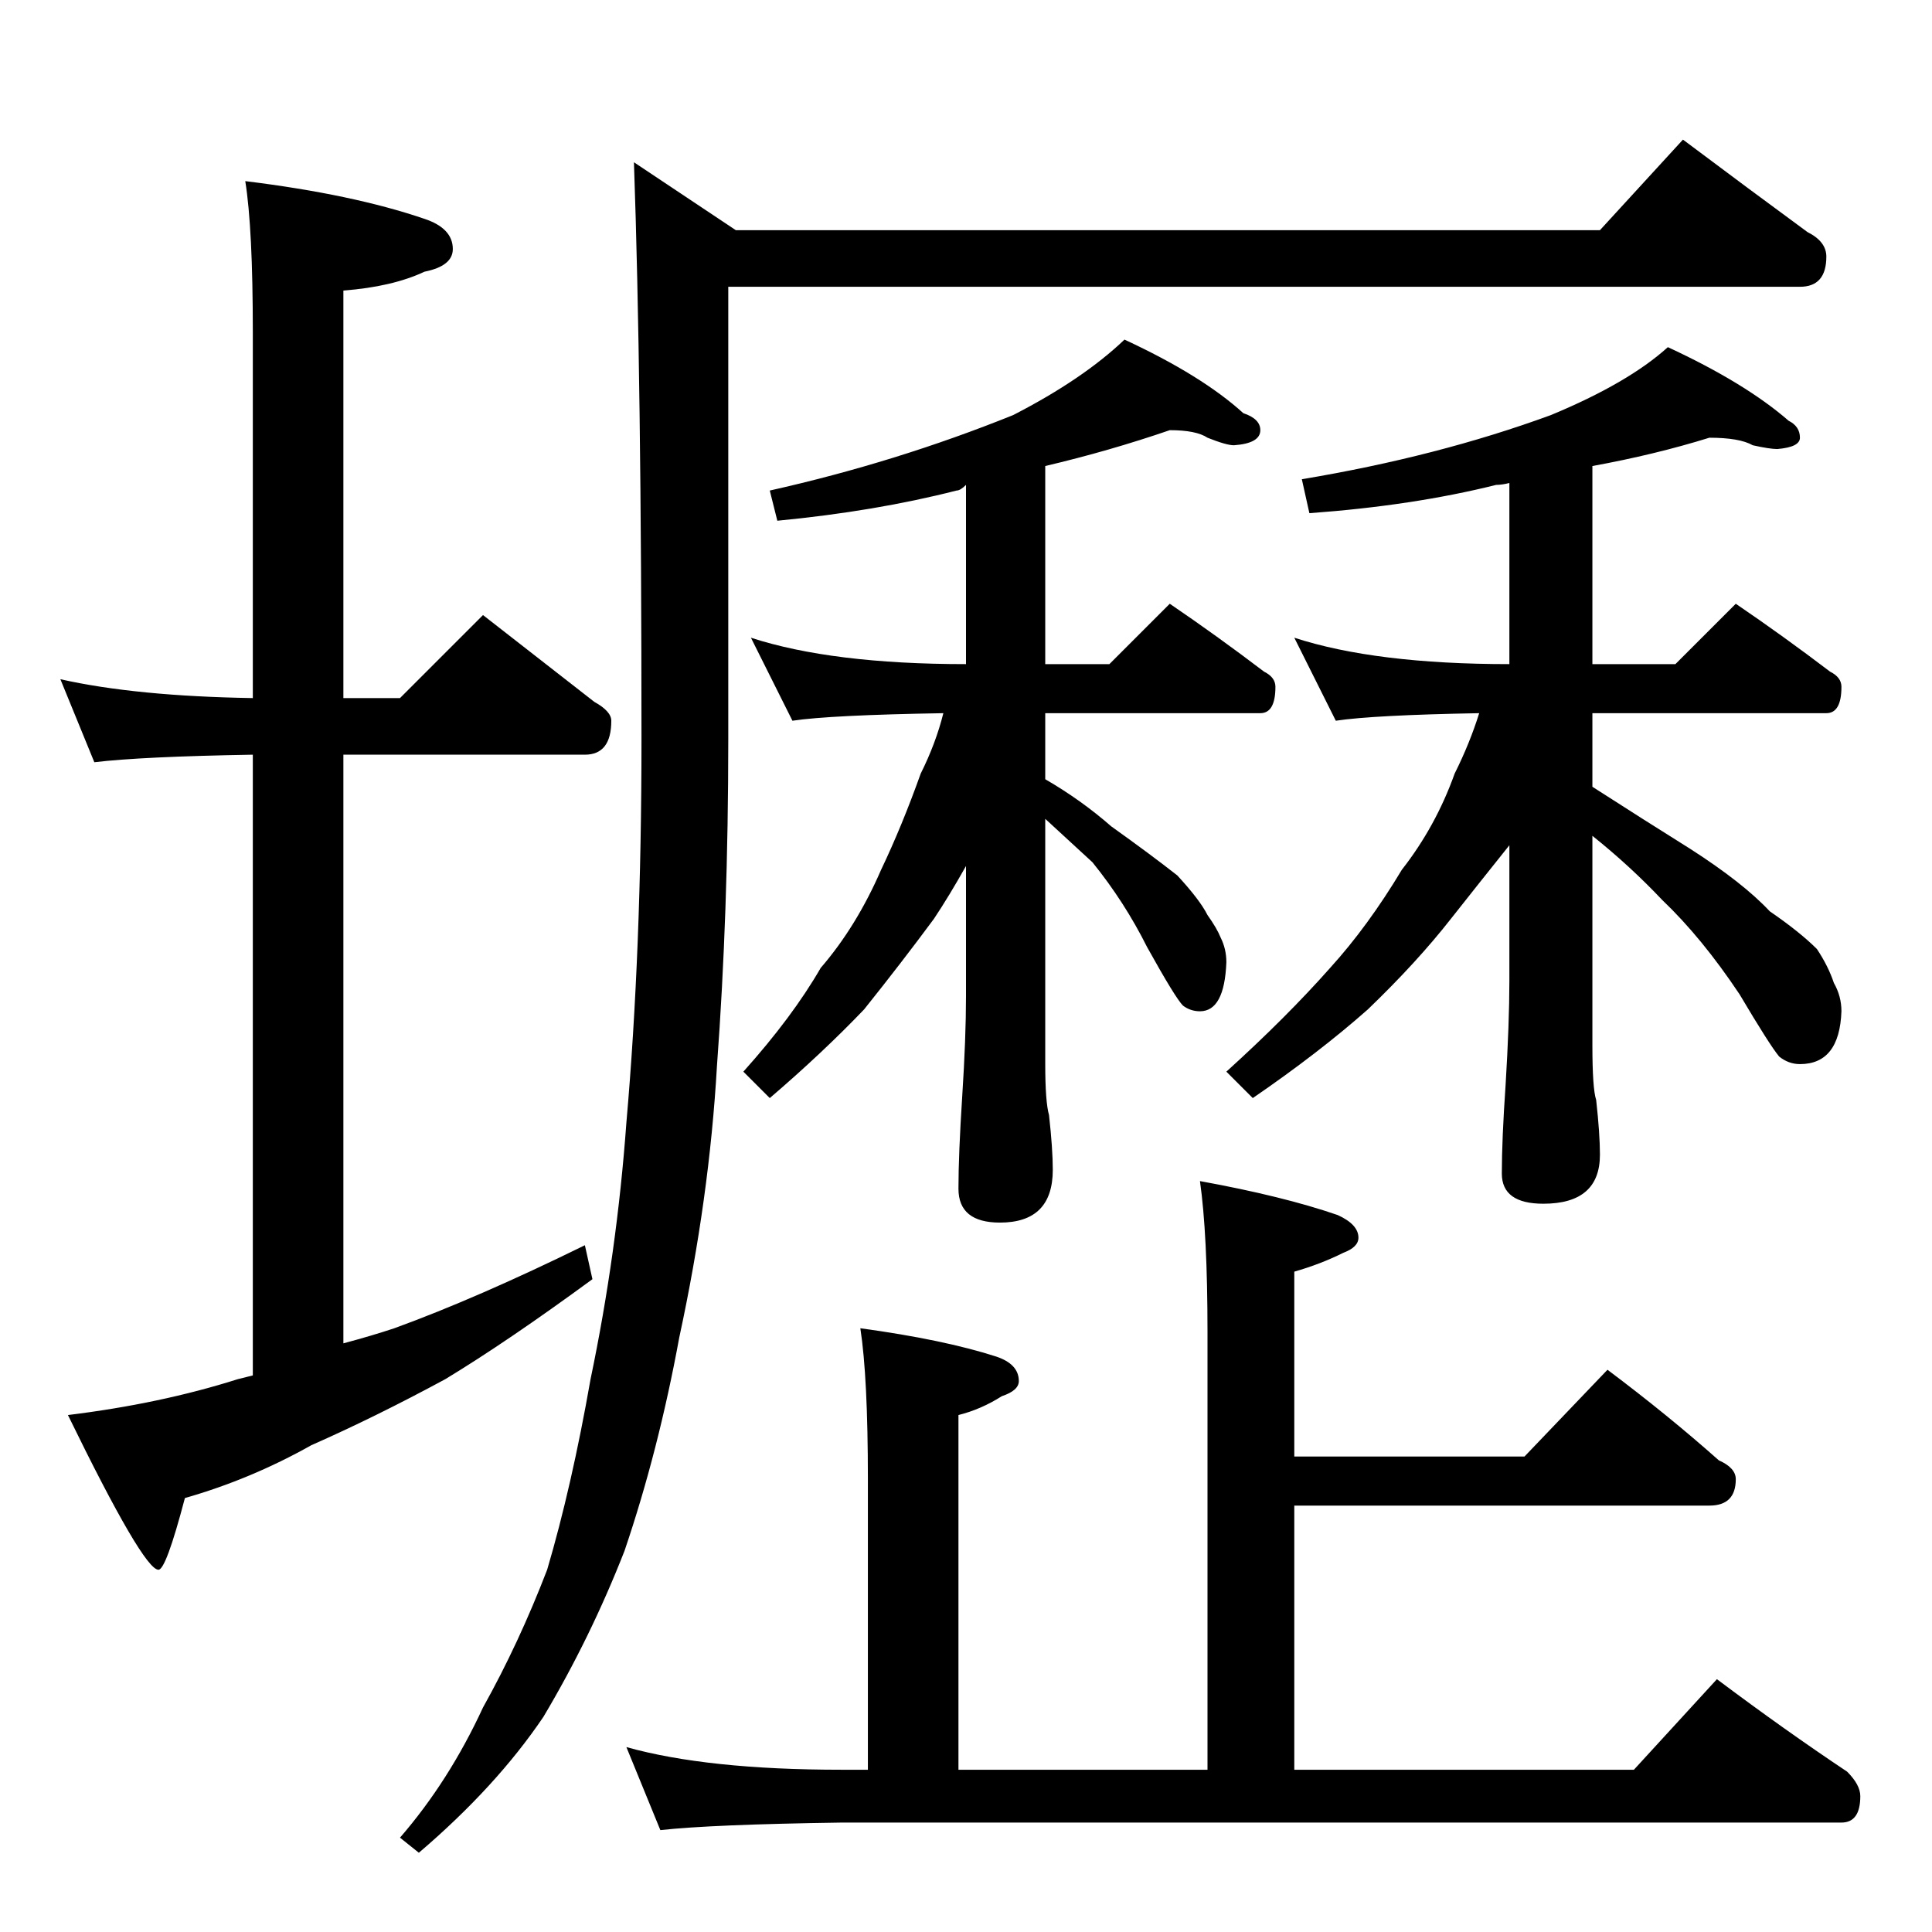 <?xml version="1.0" standalone="no"?>
<!DOCTYPE svg PUBLIC "-//W3C//DTD SVG 1.1//EN" "http://www.w3.org/Graphics/SVG/1.1/DTD/svg11.dtd" >
<svg xmlns="http://www.w3.org/2000/svg" xmlns:xlink="http://www.w3.org/1999/xlink" version="1.1" viewBox="0 -204 1024 1024">
  <g transform="matrix(1 0 0 -1 0 820)">
   <path fill="currentColor"
d="M32 664q40 -9 102 -10v194q0 55 -4 80q57 -7 95 -20q15 -5 15 -16q0 -9 -15 -12q-17 -8 -43 -10v-216h30l44 44q32 -25 59 -46q9 -5 9 -10q0 -18 -14 -18h-128v-312q15 4 27 8q44 16 101 44l4 -18q-45 -33 -78 -53q-37 -20 -71 -35q-32 -18 -67 -28q-10 -38 -14 -38
q-8 0 -48 82q49 6 90 19l8 2v329q-59 -1 -84 -4zM892 950q36 -27 66 -49q10 -5 10 -13q0 -16 -14 -16h-568v-240q0 -92 -6 -173q-4 -70 -20 -144q-11 -60 -29 -113q-18 -46 -43 -88q-25 -37 -66 -72l-10 8q26 30 44 69q19 34 34 73q13 44 23 101q14 67 19 136q8 91 8 203
q0 192 -4 306l54 -36h458zM620 796q-32 -11 -66 -19v-105h34l32 32q25 -17 50 -36q6 -3 6 -8q0 -14 -8 -14h-114v-35q19 -11 35 -25q21 -15 35 -26q12 -13 16 -21q5 -7 7 -12q3 -6 3 -13q-1 -26 -14 -26q-5 0 -9 3q-4 4 -19 31q-12 24 -29 45q-12 11 -25 23v-130
q0 -20 2 -27q2 -18 2 -29q0 -28 -28 -28q-22 0 -22 18t2 49t2 53v69q-9 -16 -17 -28q-17 -23 -37 -48q-22 -23 -50 -47l-14 14q26 29 41 55q19 22 32 52q11 23 21 51q8 16 12 32q-60 -1 -80 -4l-22 44q43 -14 114 -14v95q-3 -3 -5 -3q-43 -11 -95 -16l-4 16q67 15 129 40
q37 19 59 40q41 -19 63 -39q9 -3 9 -9q0 -7 -14 -8q-4 0 -14 4q-6 4 -20 4zM906 792q-29 -9 -62 -15v-105h44l32 32q25 -17 50 -36q6 -3 6 -8q0 -14 -8 -14h-124v-39q28 -18 52 -33q28 -18 42 -33q16 -11 25 -20q6 -9 9 -18q4 -7 4 -15q-1 -28 -22 -28q-6 0 -11 4
q-5 6 -21 33q-20 30 -41 50q-17 18 -37 34v-111q0 -23 2 -29q2 -18 2 -29q0 -26 -30 -26q-22 0 -22 16q0 18 2 47q2 33 2 55v72q-16 -20 -31 -39q-18 -23 -44 -48q-26 -23 -61 -47l-14 14q32 29 55 55q20 22 38 52q18 23 28 51q8 16 13 32q-56 -1 -76 -4l-22 44
q43 -14 114 -14v96q-4 -1 -7 -1q-44 -11 -99 -15l-4 18q72 12 132 34q41 17 62 36q41 -19 64 -39q6 -3 6 -9q0 -5 -12 -6q-4 0 -13 2q-7 4 -23 4zM636 398q44 -8 73 -18q11 -5 11 -12q0 -5 -8 -8q-12 -6 -26 -10v-98h122l44 46q32 -24 59 -48q9 -4 9 -10q0 -14 -14 -14h-220
v-140h180l44 48q36 -27 69 -49q7 -7 7 -13q0 -14 -10 -14h-530q-69 -1 -96 -4l-18 44q43 -12 114 -12h14v154q0 54 -4 80q44 -6 72 -15q12 -4 12 -13q0 -5 -9 -8q-11 -7 -23 -10v-188h132v232q0 52 -4 80z" />
  </g>

</svg>
